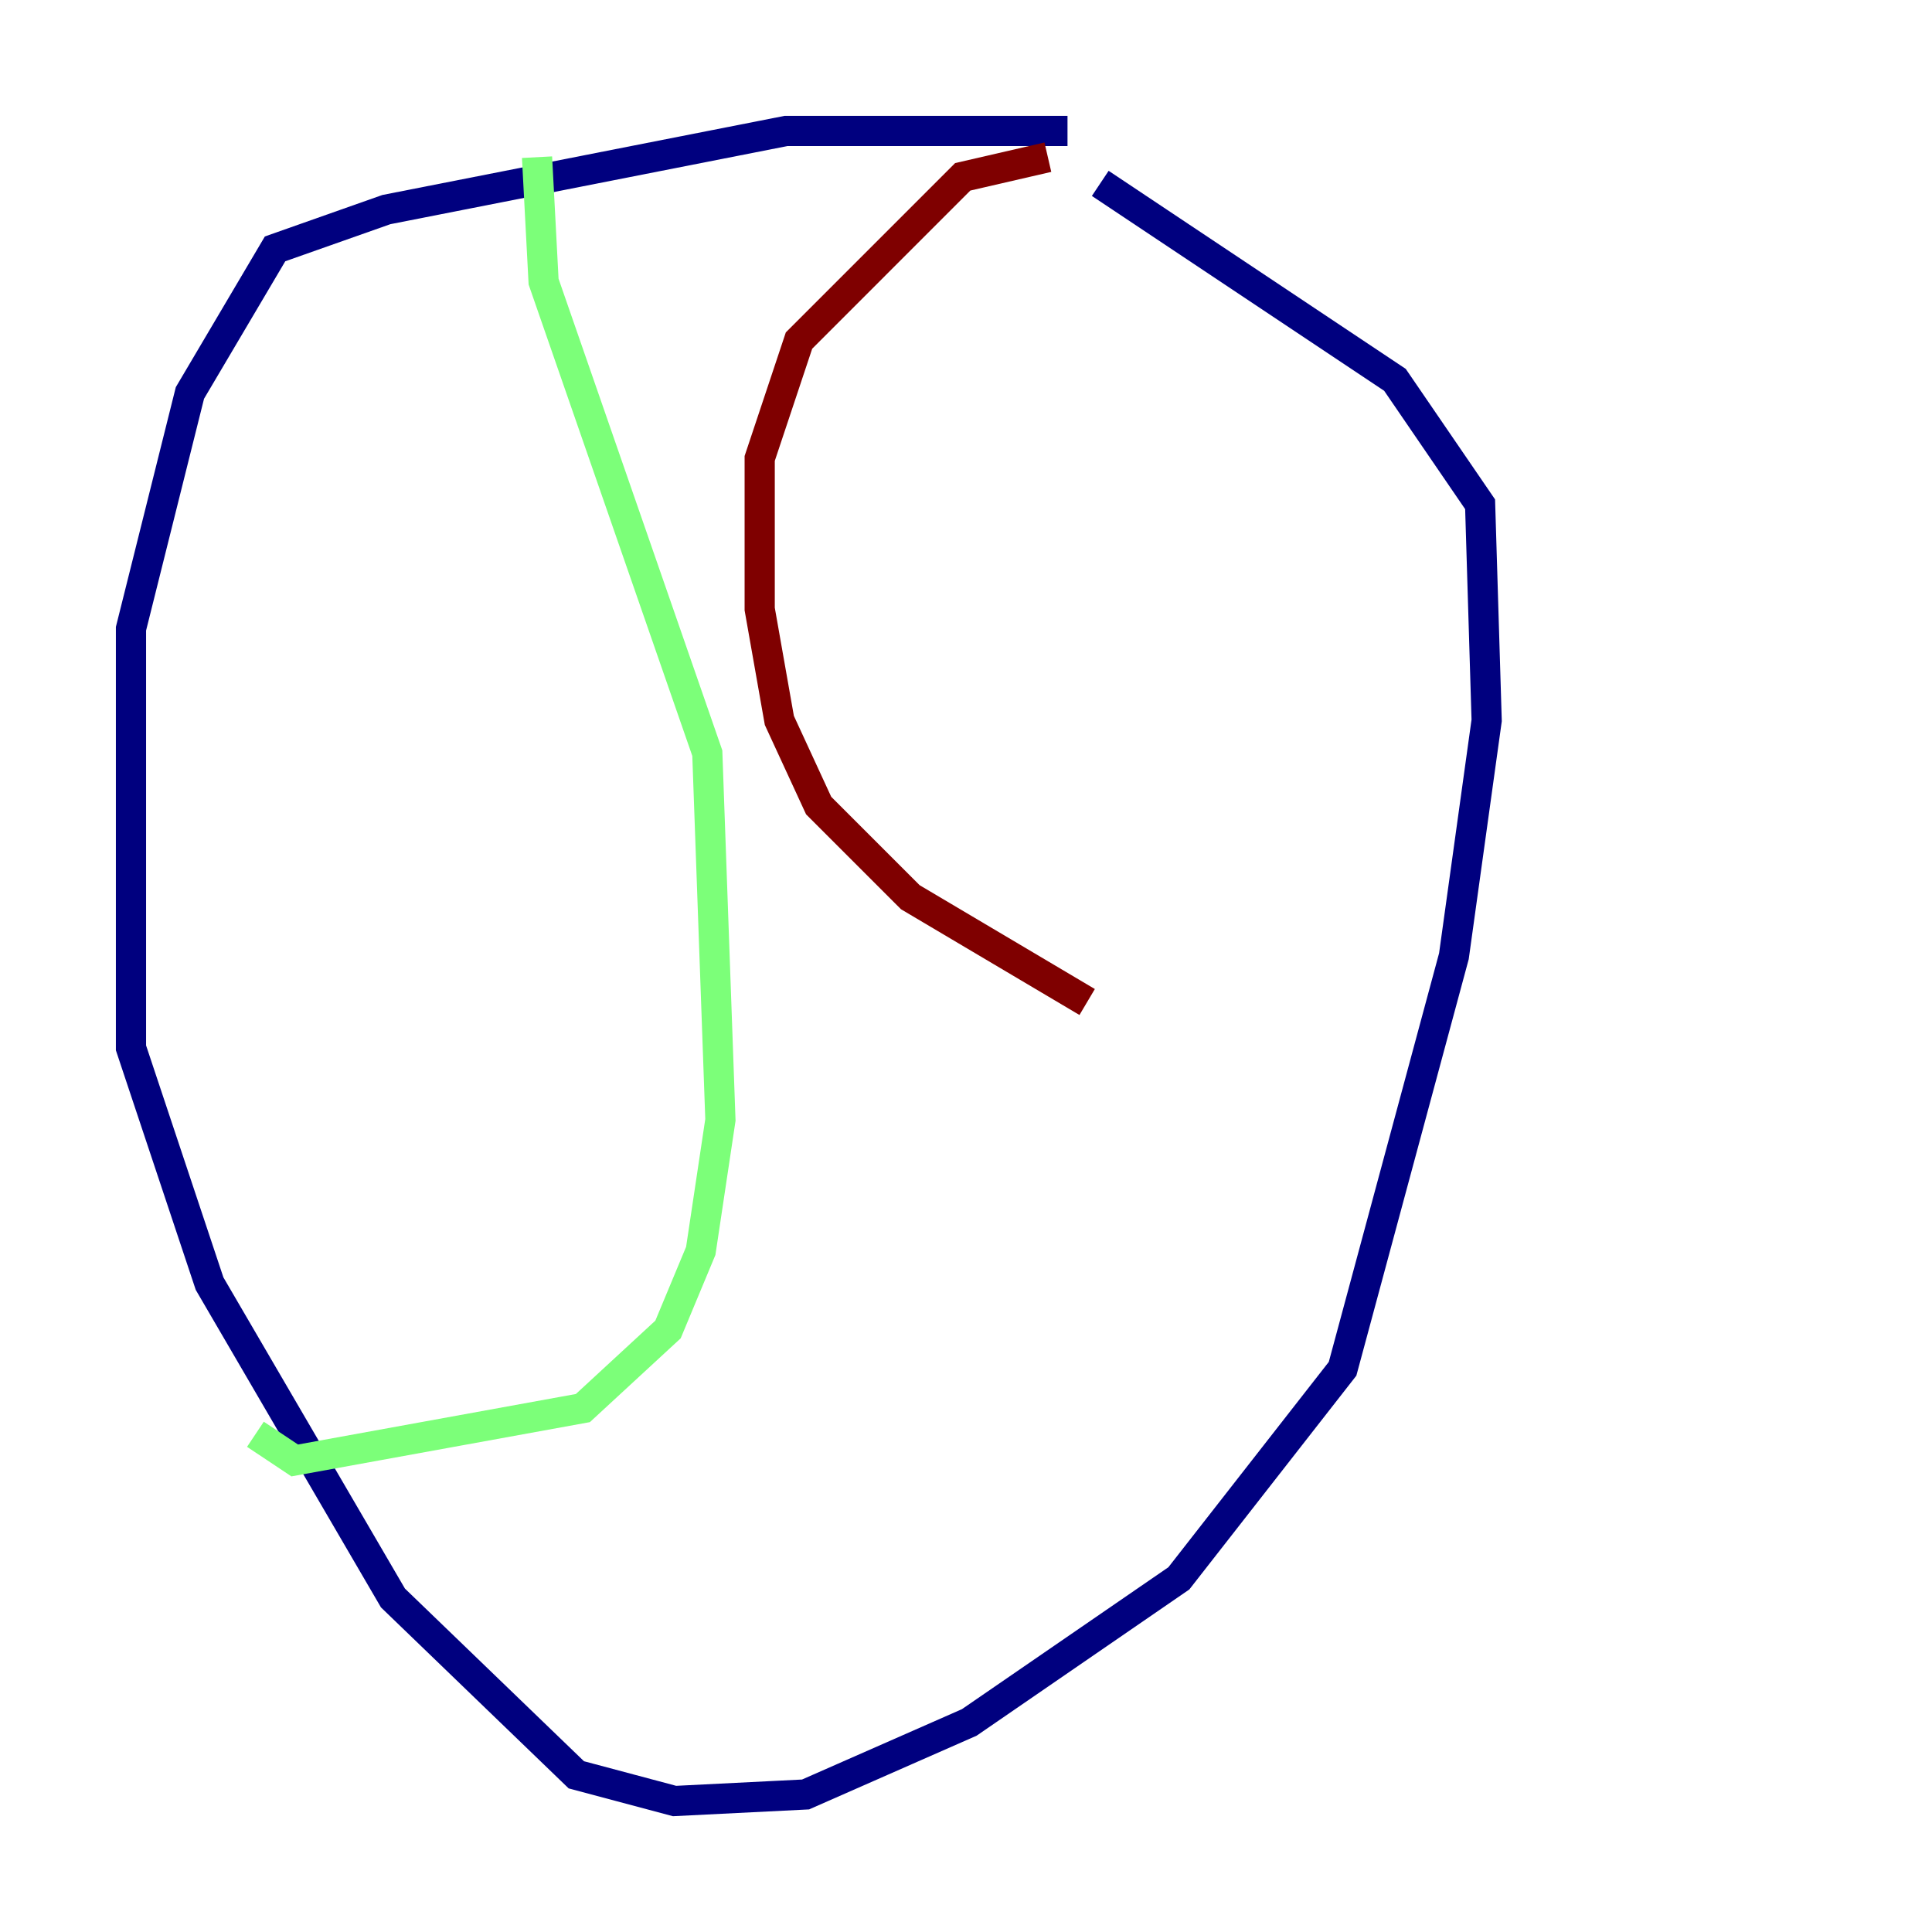 <?xml version="1.0" encoding="utf-8" ?>
<svg baseProfile="tiny" height="128" version="1.2" viewBox="0,0,128,128" width="128" xmlns="http://www.w3.org/2000/svg" xmlns:ev="http://www.w3.org/2001/xml-events" xmlns:xlink="http://www.w3.org/1999/xlink"><defs /><polyline fill="none" points="70.725,8.678 52.068,8.678 25.6,13.885 18.224,16.488 12.583,26.034 8.678,41.654 8.678,69.424 13.885,85.044 26.034,105.871 38.183,117.586 44.691,119.322 53.37,118.888 64.217,114.115 78.102,104.57 88.949,90.685 96.325,63.349 98.495,47.729 98.061,33.41 92.42,25.166 72.895,12.149" stroke="#00007f" stroke-width="2" /><polyline fill="none" points="35.58,10.414 36.014,18.658 46.861,49.898 47.729,74.197 46.427,82.875 44.258,88.081 38.617,93.288 19.525,96.759 16.922,95.024" stroke="#7cff79" stroke-width="2" /><polyline fill="none" points="69.424,10.414 63.783,11.715 52.936,22.563 50.332,30.373 50.332,40.352 51.634,47.729 54.237,53.37 60.312,59.444 72.027,66.386" stroke="#7f0000" stroke-width="2" /></svg>